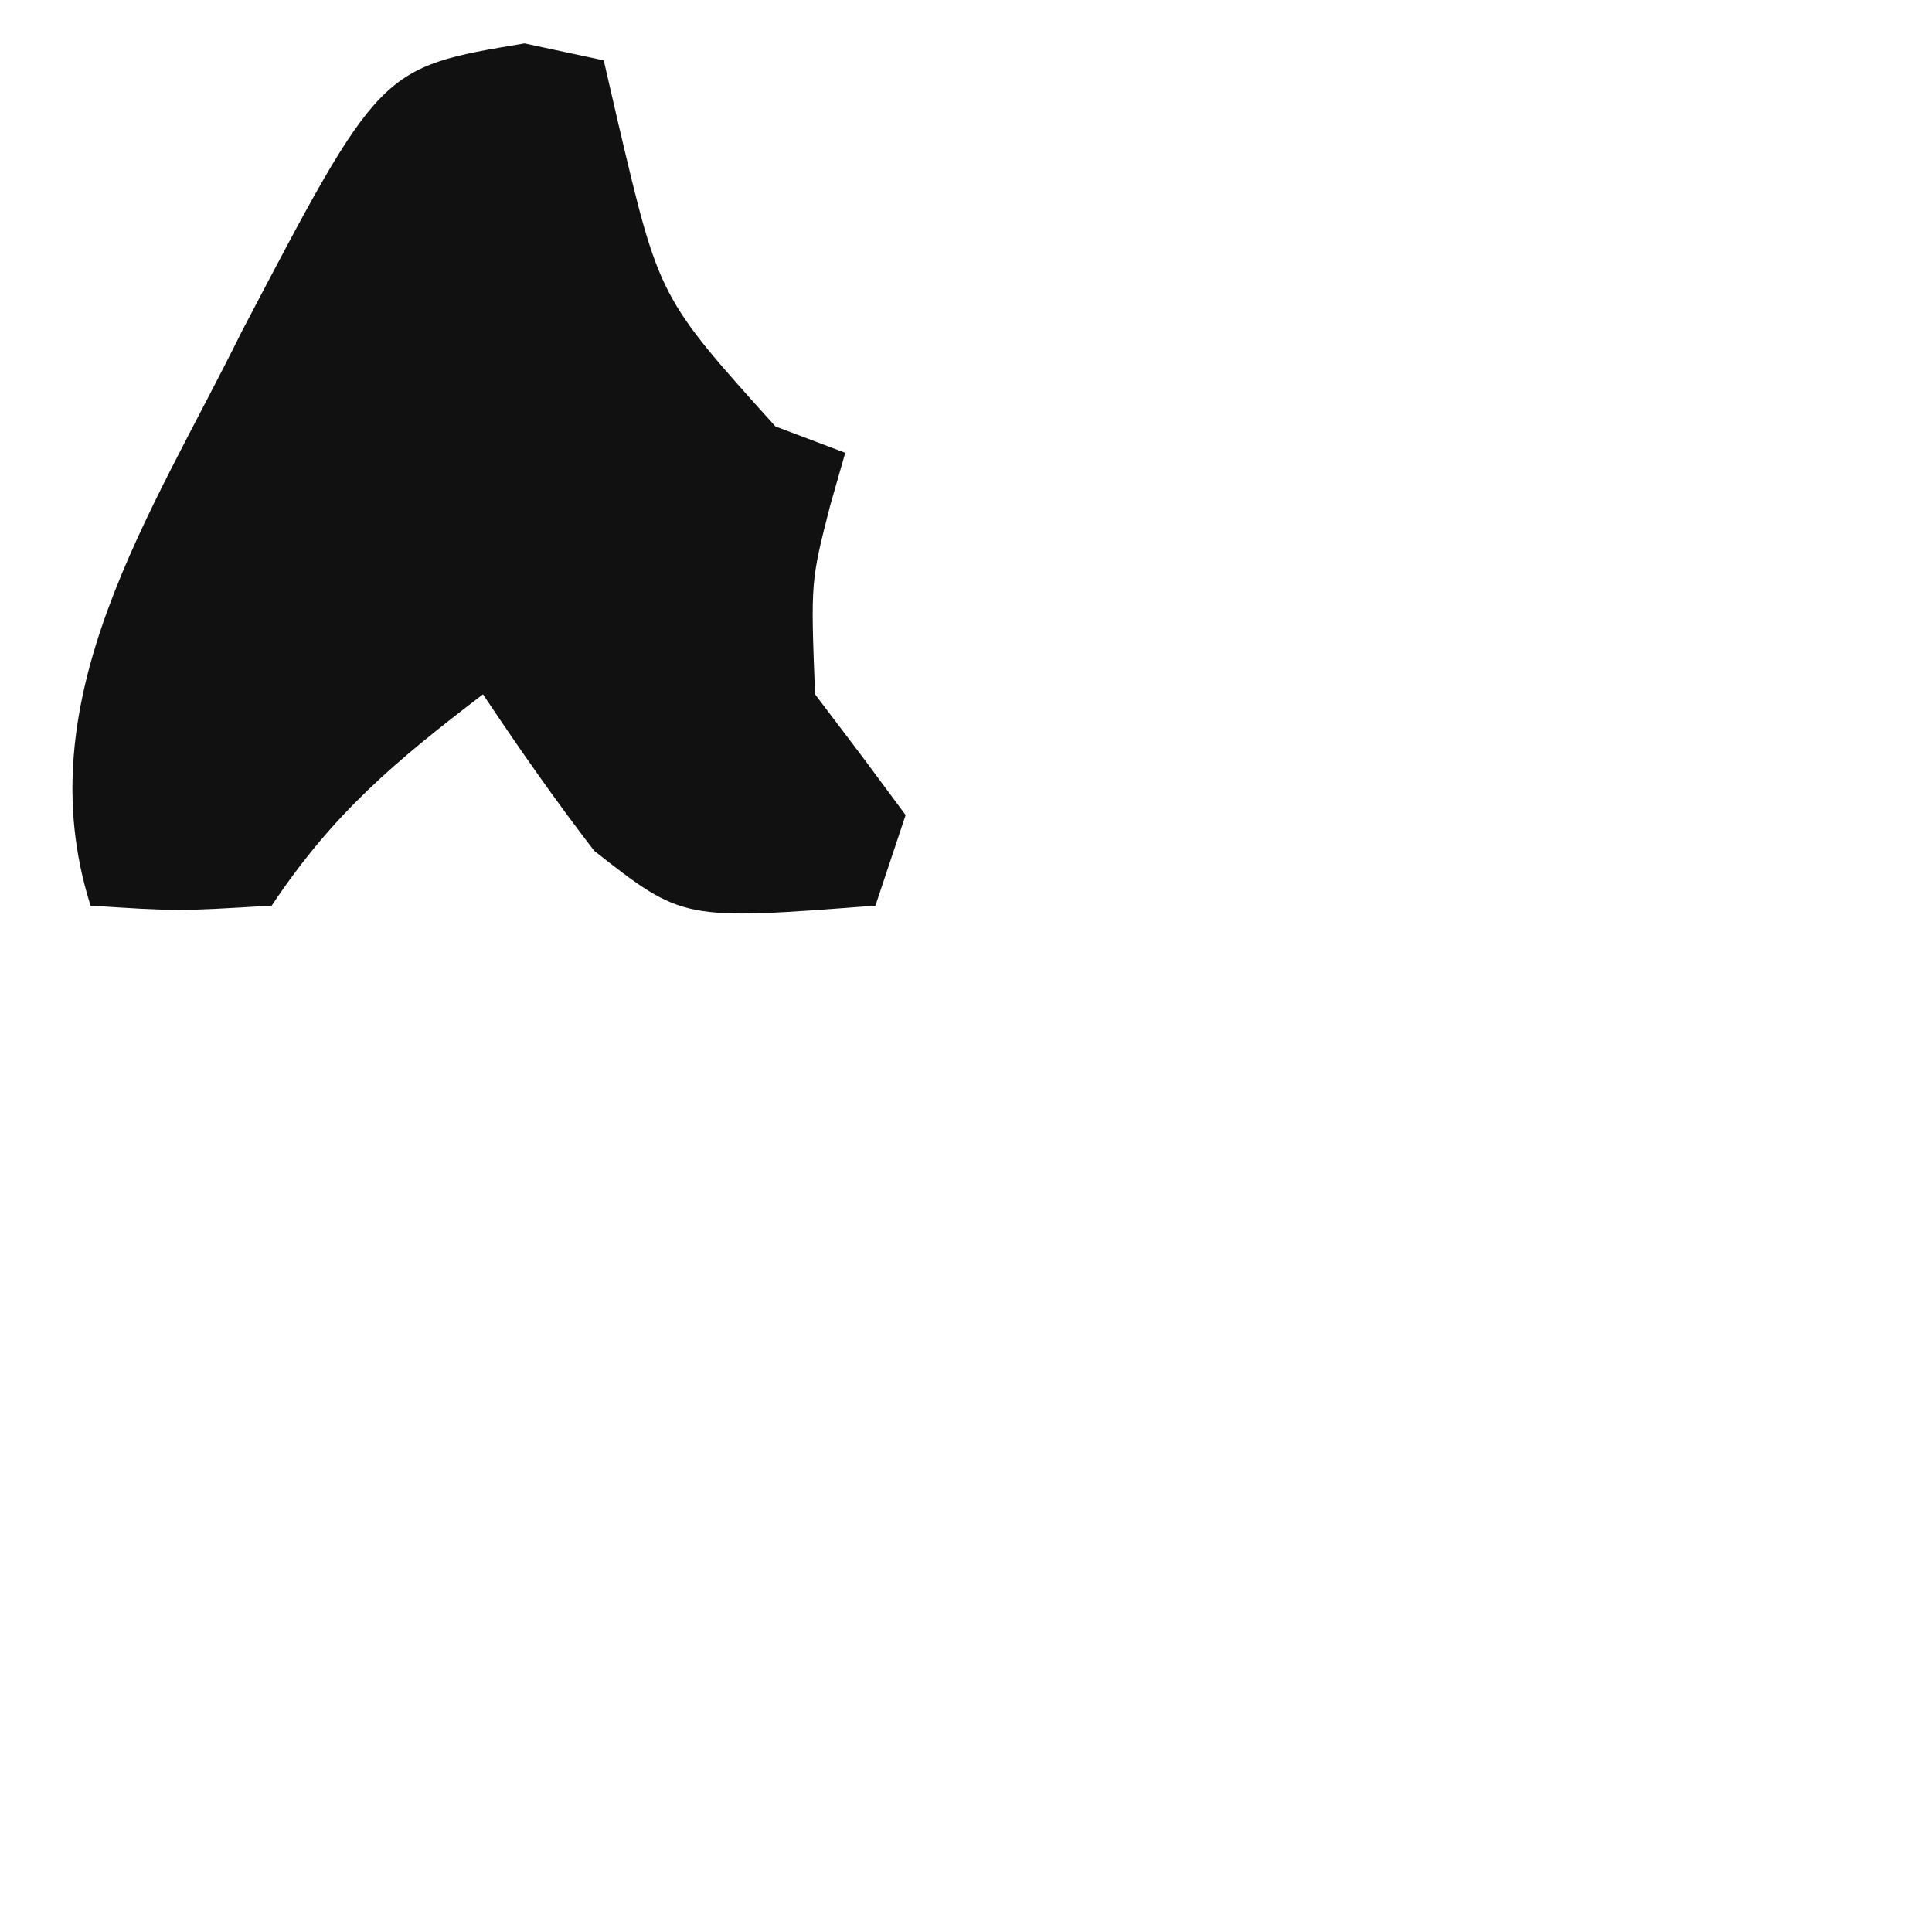<svg xmlns="http://www.w3.org/2000/svg" width="64" height="64" viewBox="0 0 64 64">
  <style>
    #favicon {
      fill: #111;
      @media (prefers-color-scheme: dark) {
        fill: #fff;
      }
    }
  </style>
 <path id="favicon" d="M0 0 C0.866 0.186 1.732 0.371 2.625 0.562 C2.784 1.25 2.942 1.937 3.105 2.645 C4.463 8.417 4.463 8.417 8.312 12.688 C9.076 12.976 9.839 13.265 10.625 13.562 C10.46 14.14 10.295 14.717 10.125 15.312 C9.48 17.829 9.48 17.829 9.625 21.562 C10.141 22.243 10.656 22.924 11.188 23.625 C11.662 24.264 12.136 24.904 12.625 25.562 C12.295 26.552 11.965 27.543 11.625 28.562 C5.251 29.053 5.251 29.053 2.312 26.75 C1.017 25.07 -0.198 23.328 -1.375 21.562 C-4.283 23.782 -6.328 25.492 -8.375 28.562 C-11.5 28.75 -11.5 28.75 -14.375 28.562 C-16.547 21.725 -12.356 15.605 -9.375 9.562 C-4.781 0.797 -4.781 0.797 0 0 Z " fill="#FFFFFF" transform="translate(17.375,1.438)"/>
</svg>

